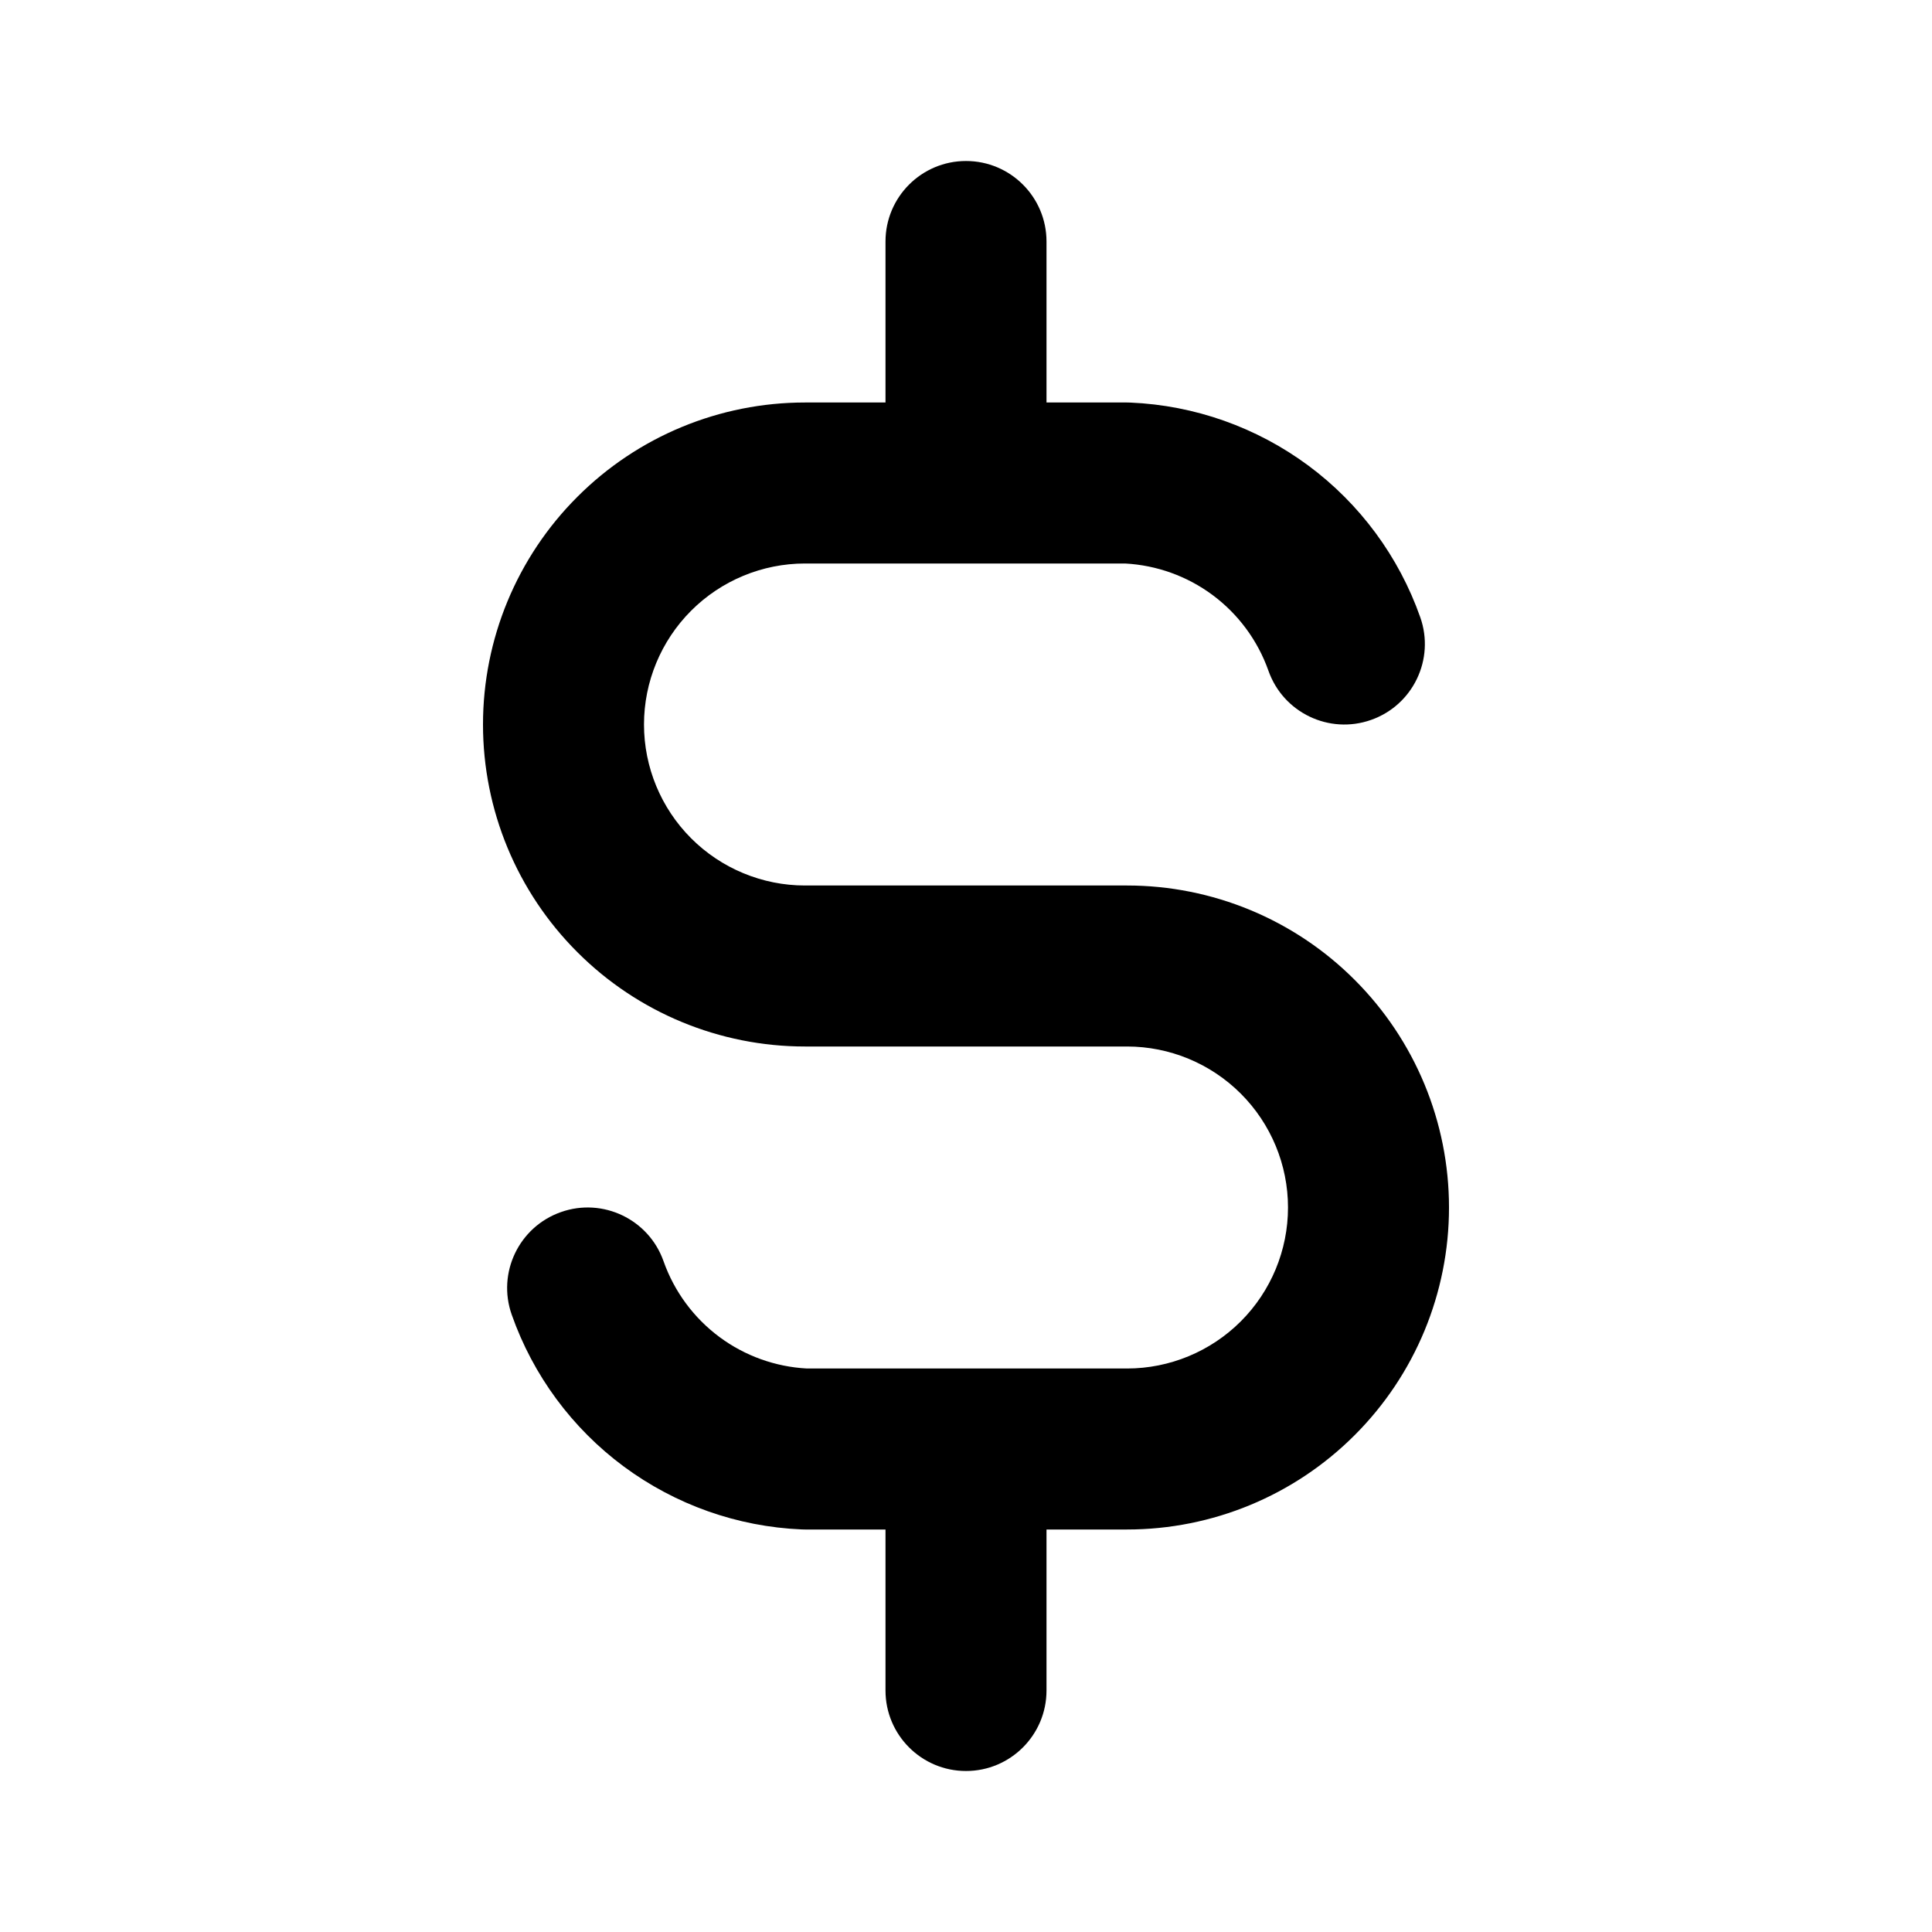 <svg width="24" height="24" viewBox="0 0 24 24" fill="none" xmlns="http://www.w3.org/2000/svg">
<path fill-rule="evenodd" clip-rule="evenodd" d="M12 2C12.552 2 13 2.448 13 3V5H14C14.014 5 14.029 5 14.043 5.001C14.841 5.035 15.61 5.308 16.252 5.783C16.893 6.258 17.378 6.915 17.643 7.668C17.827 8.188 17.553 8.76 17.032 8.943C16.512 9.127 15.94 8.853 15.757 8.332C15.624 7.956 15.382 7.628 15.061 7.39C14.745 7.156 14.368 7.021 13.976 7H10C9.47 7 8.961 7.211 8.586 7.586C8.211 7.961 8 8.47 8 9C8 9.53 8.211 10.039 8.586 10.414C8.961 10.789 9.47 11 10 11H14C15.061 11 16.078 11.421 16.828 12.172C17.579 12.922 18 13.939 18 15C18 16.061 17.579 17.078 16.828 17.828C16.078 18.579 15.061 19 14 19H13V21C13 21.552 12.552 22 12 22C11.448 22 11 21.552 11 21V19H10C9.986 19 9.971 19 9.957 18.999C9.159 18.965 8.39 18.692 7.748 18.217C7.107 17.742 6.622 17.085 6.357 16.332C6.173 15.812 6.447 15.24 6.968 15.057C7.488 14.873 8.06 15.147 8.243 15.668C8.376 16.044 8.618 16.372 8.939 16.61C9.255 16.844 9.632 16.979 10.024 17H14C14.53 17 15.039 16.789 15.414 16.414C15.789 16.039 16 15.53 16 15C16 14.47 15.789 13.961 15.414 13.586C15.039 13.211 14.53 13 14 13H10C8.939 13 7.922 12.579 7.172 11.828C6.421 11.078 6 10.061 6 9C6 7.939 6.421 6.922 7.172 6.172C7.922 5.421 8.939 5 10 5H11V3C11 2.448 11.448 2 12 2Z" fill="black"/>
</svg>
